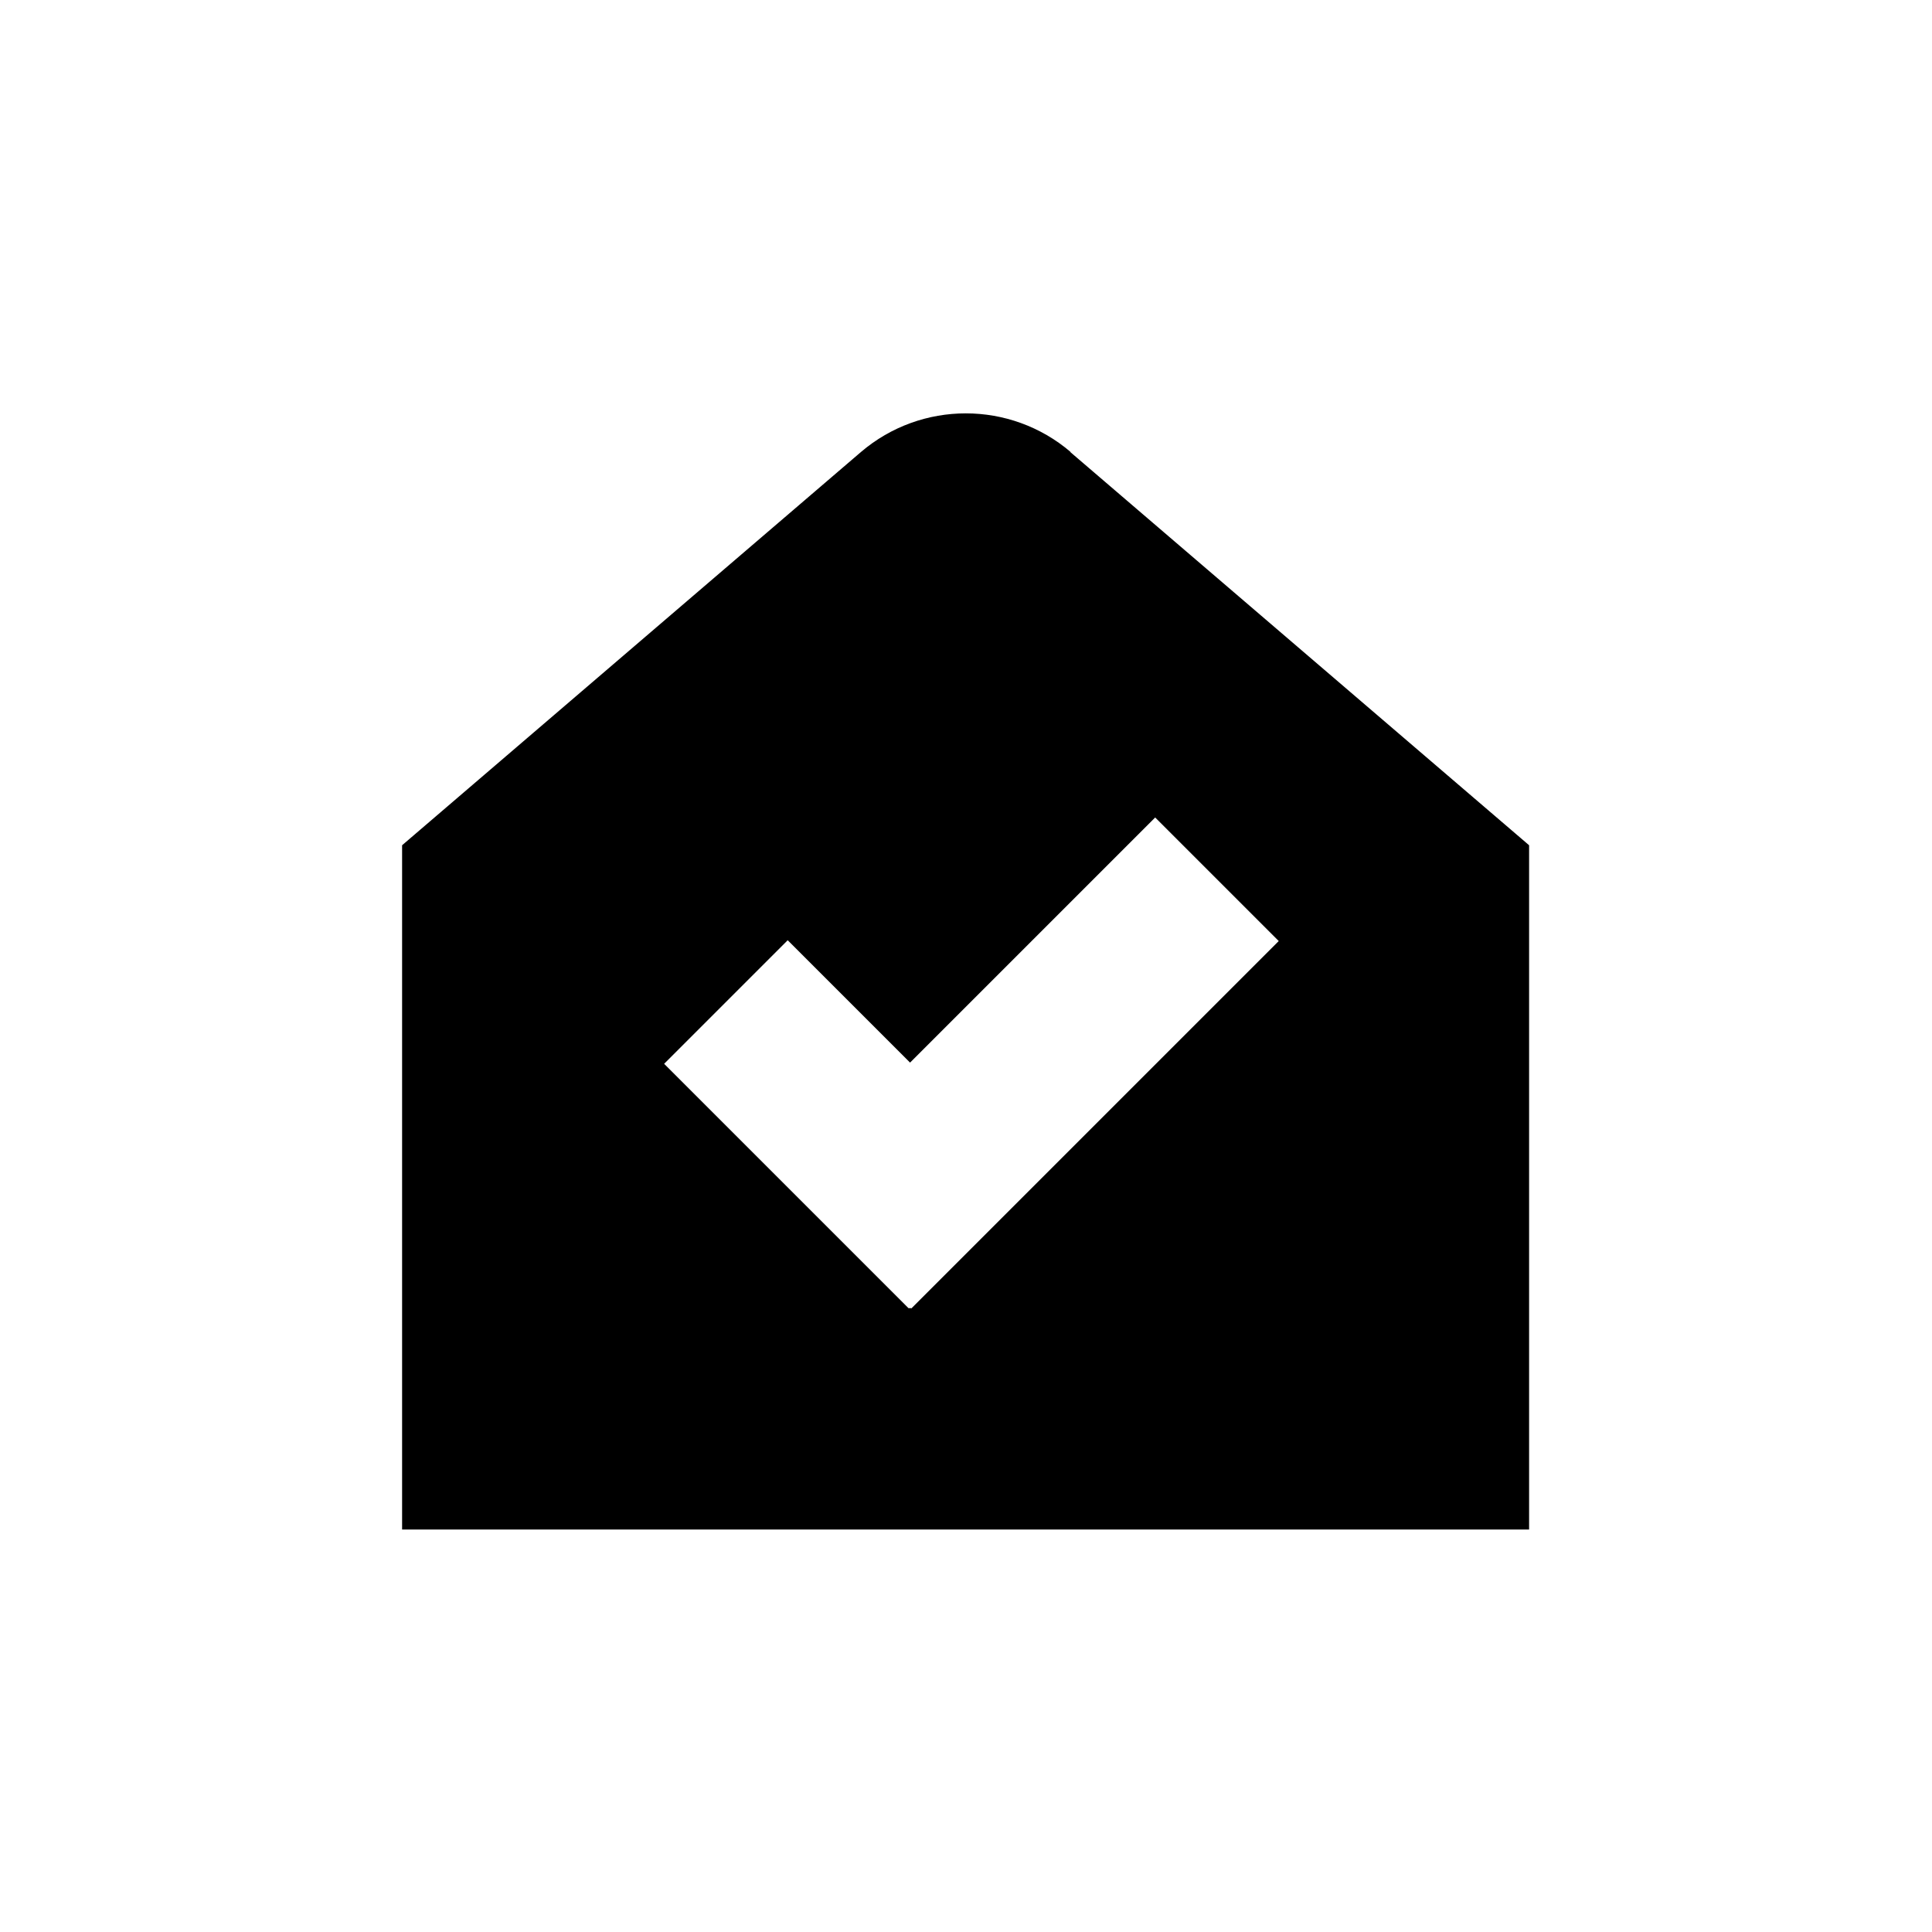 <svg xmlns="http://www.w3.org/2000/svg" width="1.5em" height="1.5em" fill="none" viewBox="0 0 24 24"><path fill="currentColor" d="M13.3 5.615C12.55 4.975 11.445 4.975 10.695 5.615L4.995 10.5V19H18.995V10.5L13.295 5.615H13.3ZM11.32 16.25H11.285L8.25 13.215L9.785 11.68L11.305 13.2L14.35 10.155L15.885 11.69L11.32 16.255V16.25Z"/></svg>